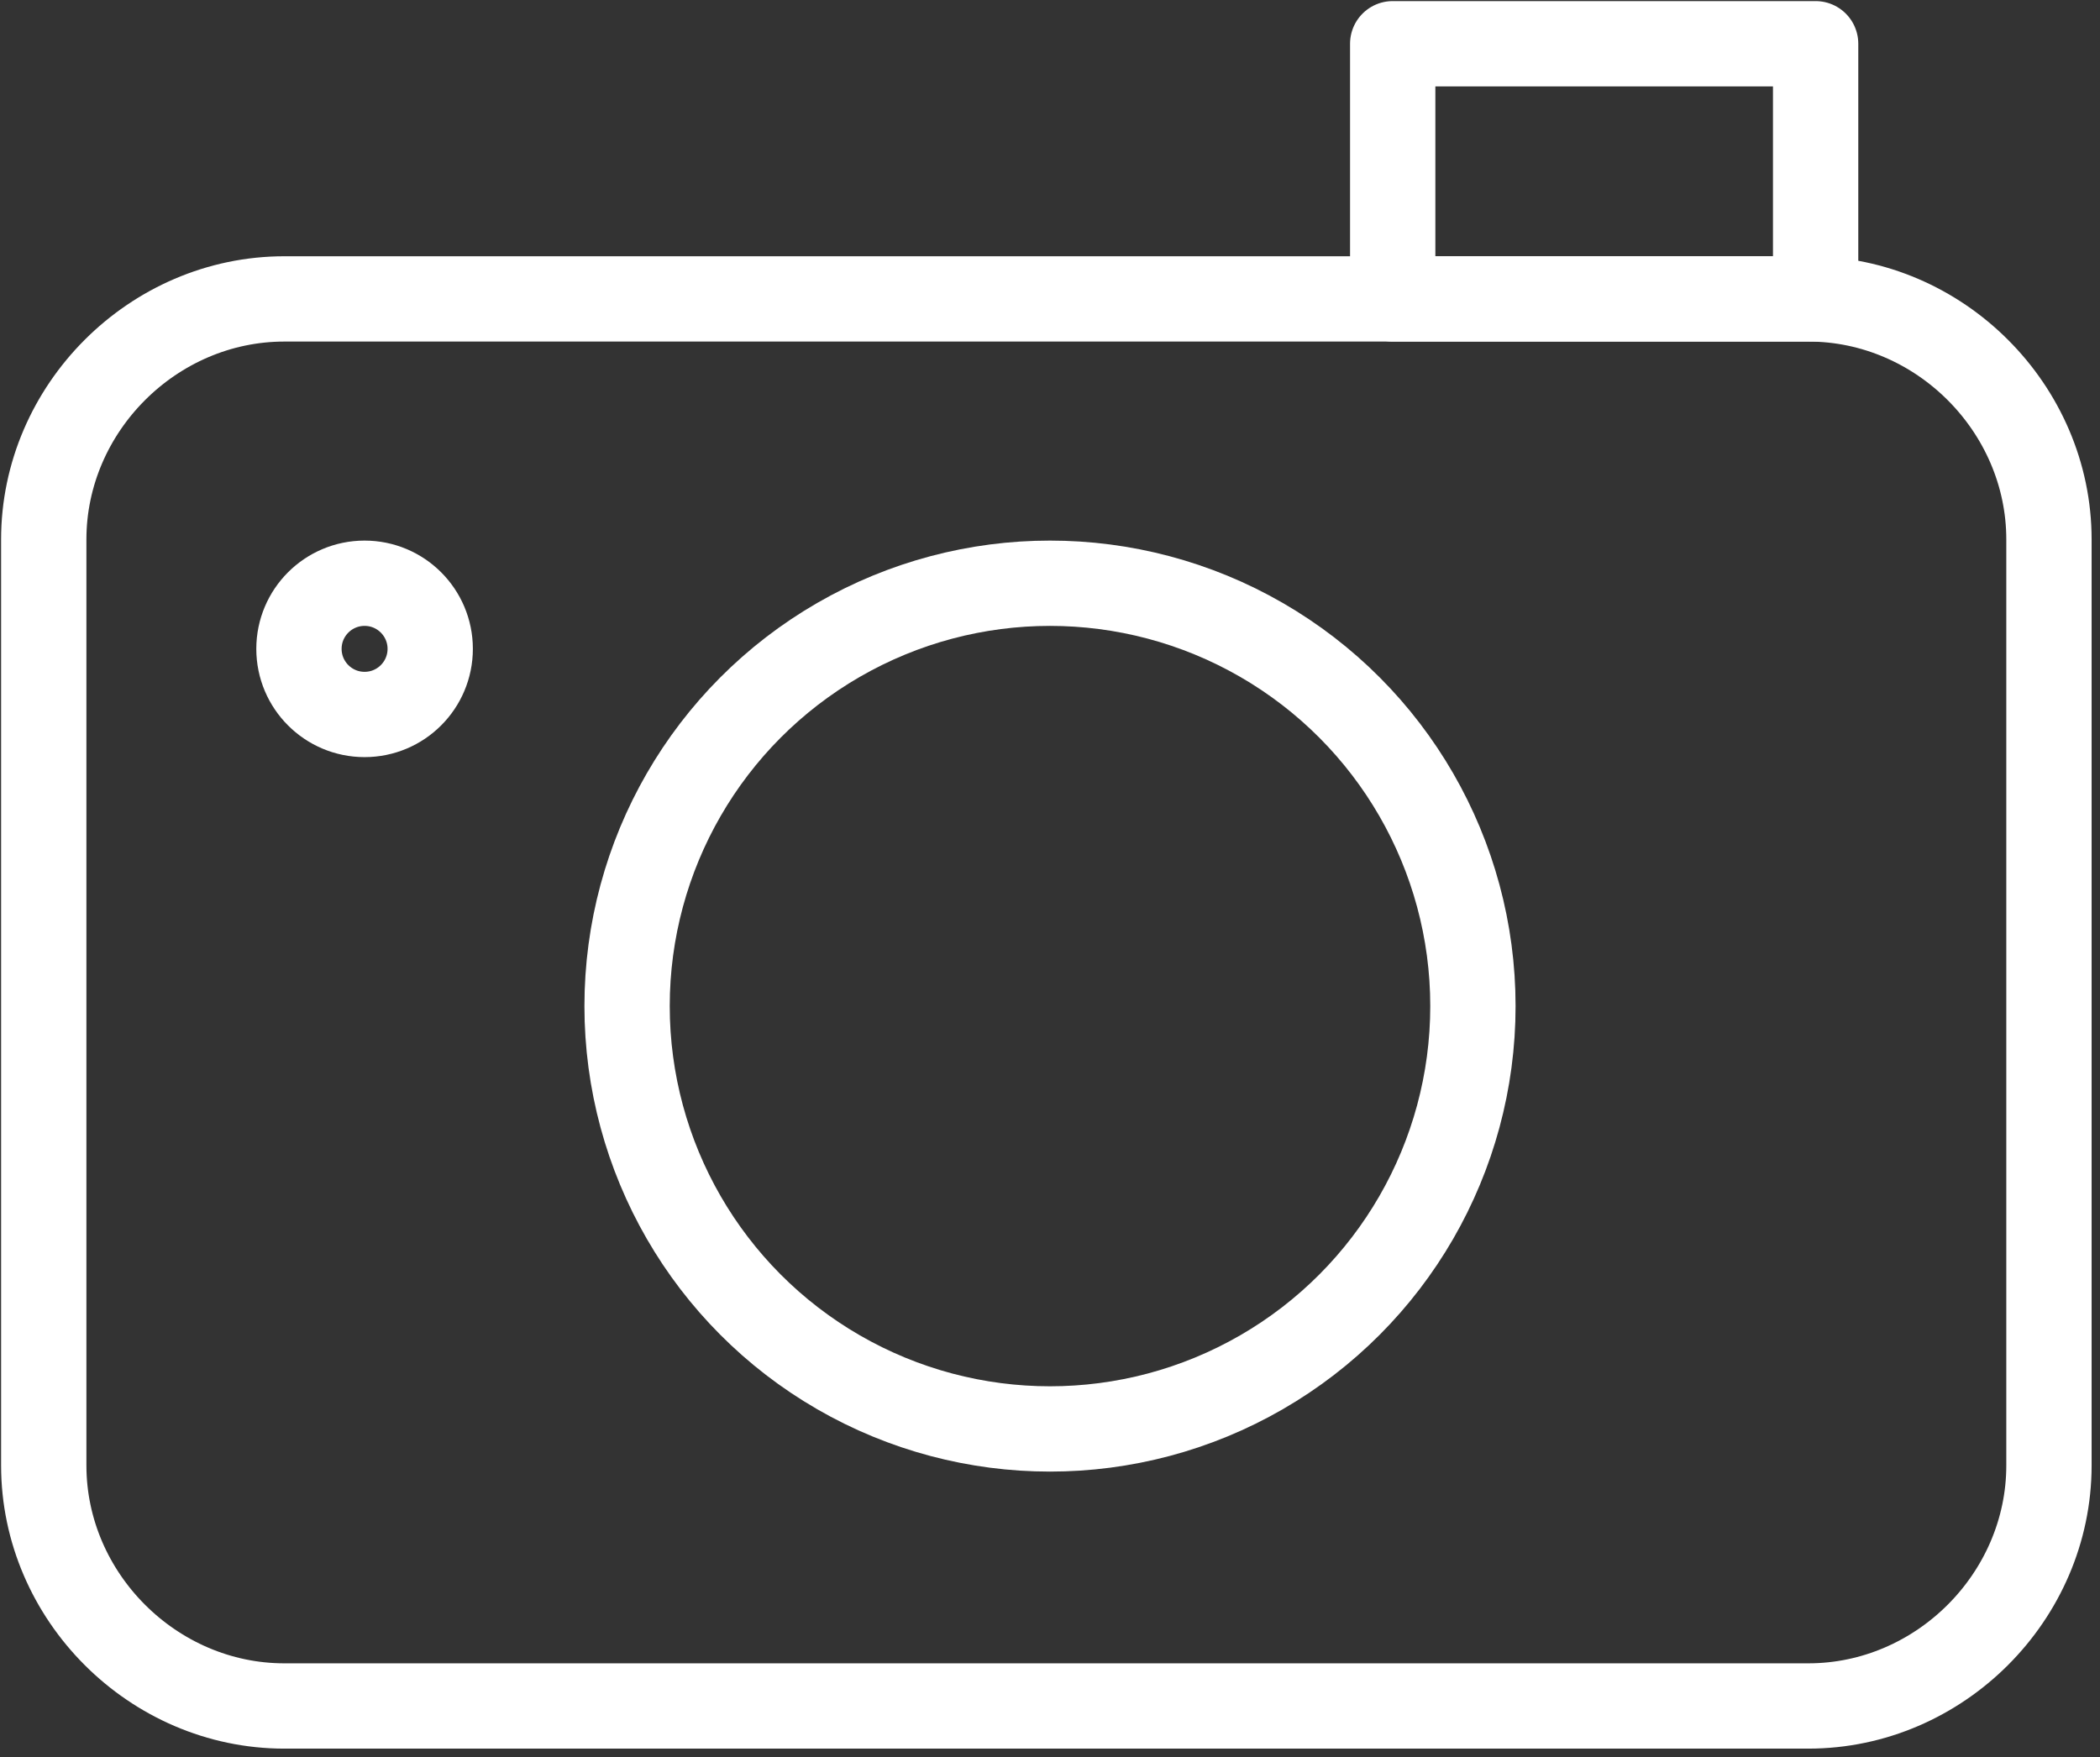 <?xml version="1.0" encoding="utf-8"?>
<!-- Generator: Adobe Illustrator 23.0.4, SVG Export Plug-In . SVG Version: 6.00 Build 0)  -->
<svg version="1.1" id="Layer_1" xmlns="http://www.w3.org/2000/svg" xmlns:xlink="http://www.w3.org/1999/xlink" x="0px" y="0px"
	 viewBox="0 0 28.8 24.1" style="enable-background:new 0 0 28.8 24.1;" xml:space="preserve">
<rect x="0" y="0" width="28.8" height="24.1" fill="#333333" stroke="none"/>
<style type="text/css">
	.st0{fill:none;stroke:#FFFFFF;stroke-width:1.17;stroke-linecap:round;stroke-linejoin:round;}
</style>
<title>Icones</title>
<circle class="st0" cx="14.4" cy="13.8" r="5.8"/>
<path class="st0" d="M3.9,4.1h20.9c1.8,0,3.3,1.5,3.3,3.3v12.7c0,1.8-1.5,3.3-3.3,3.3H3.9c-1.8,0-3.3-1.5-3.3-3.3V7.4
	C0.6,5.6,2.1,4.1,3.9,4.1z"/>
<circle class="st0" cx="5" cy="8.9" r="0.9"/>
<rect x="19.1" y="0.6" class="st0" width="5.8" height="3.5"/>
</svg>
